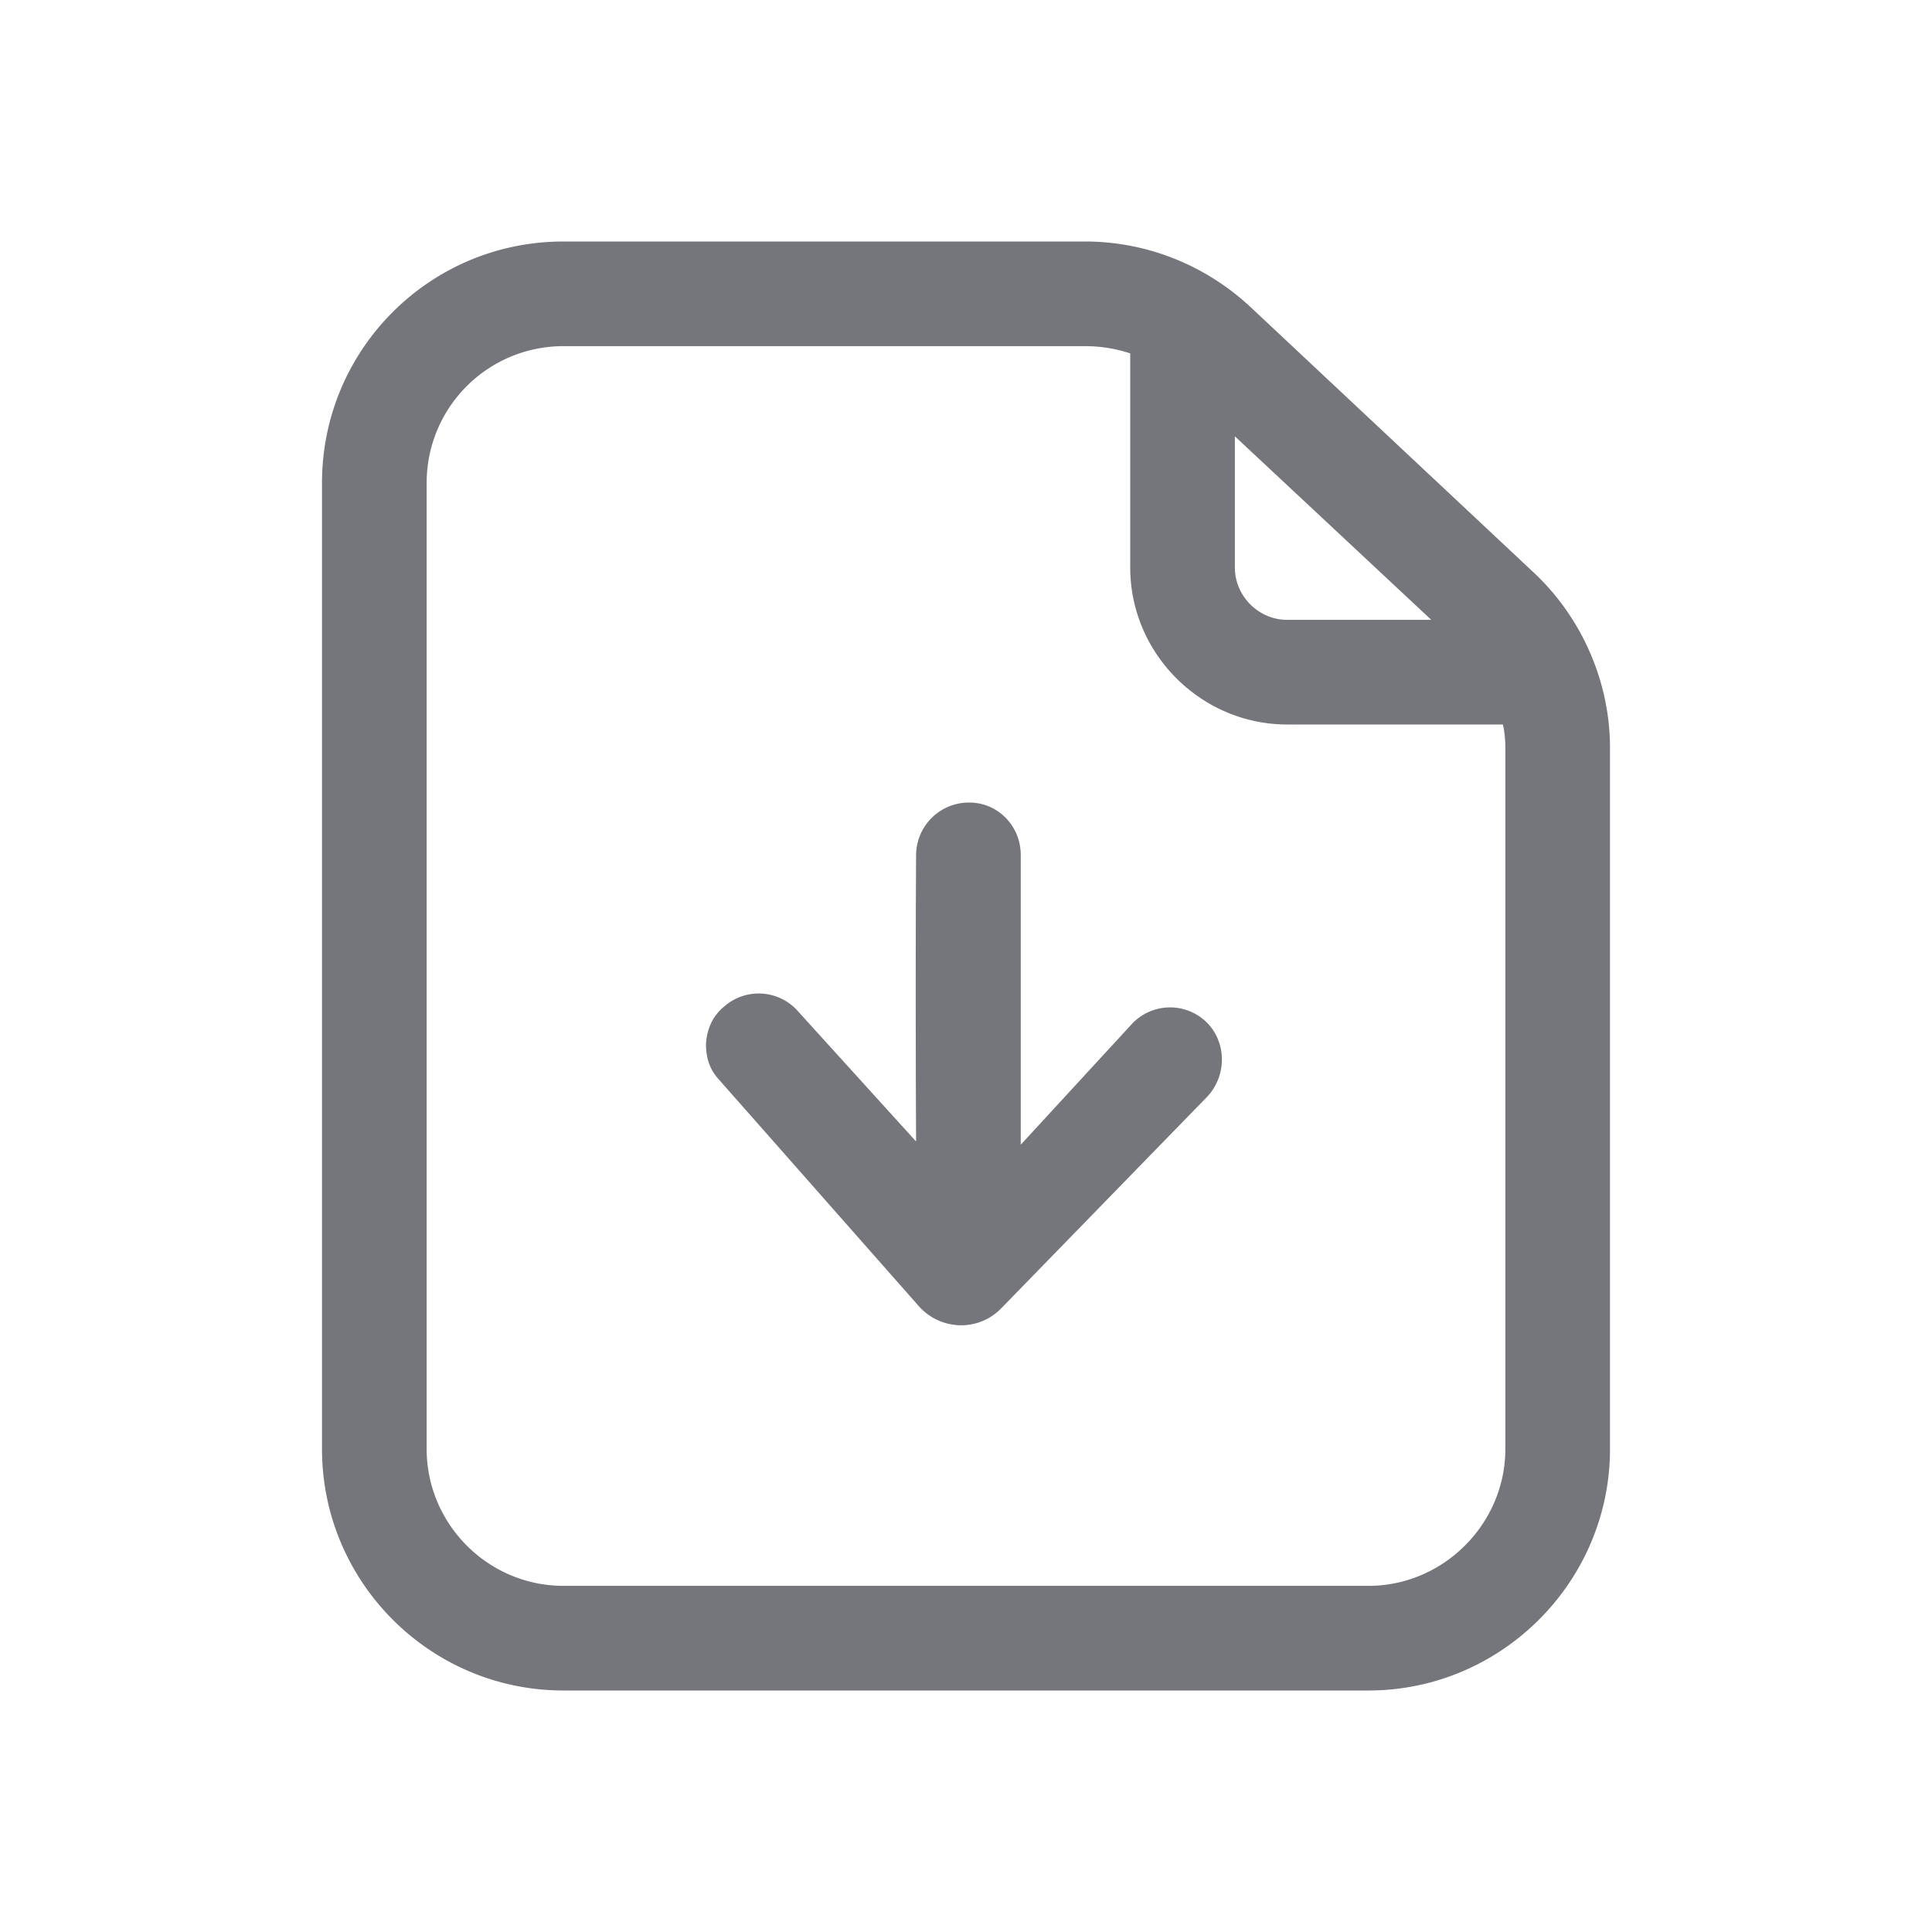 <svg xmlns="http://www.w3.org/2000/svg" fill="none" viewBox="0 0 24 24" focusable="false"><path fill="#74767B" fill-rule="evenodd" d="M7 3C5.34 3 4 4.34 4 6v12c0 1.65 1.34 3 3 3h10c1.65 0 3-1.35 3-3V9.29c0-.82-.35-1.62-.95-2.18l-3.52-3.3c-.56-.52-1.29-.81-2.05-.81zm6.48 1.3H7c-.94 0-1.7.76-1.7 1.7v12c0 .93.76 1.7 1.7 1.7h10c.93 0 1.7-.77 1.7-1.7V9.29c0-.1-.01-.2-.03-.29h-2.68c-1.07 0-1.95-.88-1.95-1.95V4.39c-.18-.06-.37-.09-.56-.09m1.86 1.12 2.44 2.28h-1.79c-.35 0-.65-.29-.65-.65zm-2.66 5.2c0-.35-.27-.64-.62-.65a.656.656 0 0 0-.68.65c-.01 1.7 0 3.56 0 3.56l-1.46-1.61A.65.65 0 0 0 9 12.5c-.15.12-.22.29-.23.47 0 .16.04.31.16.44l2.47 2.8c.27.32.75.34 1.04.04L15 13.62c.24-.26.24-.67-.01-.92a.65.65 0 0 0-.92.01l-1.39 1.51z"/></svg>